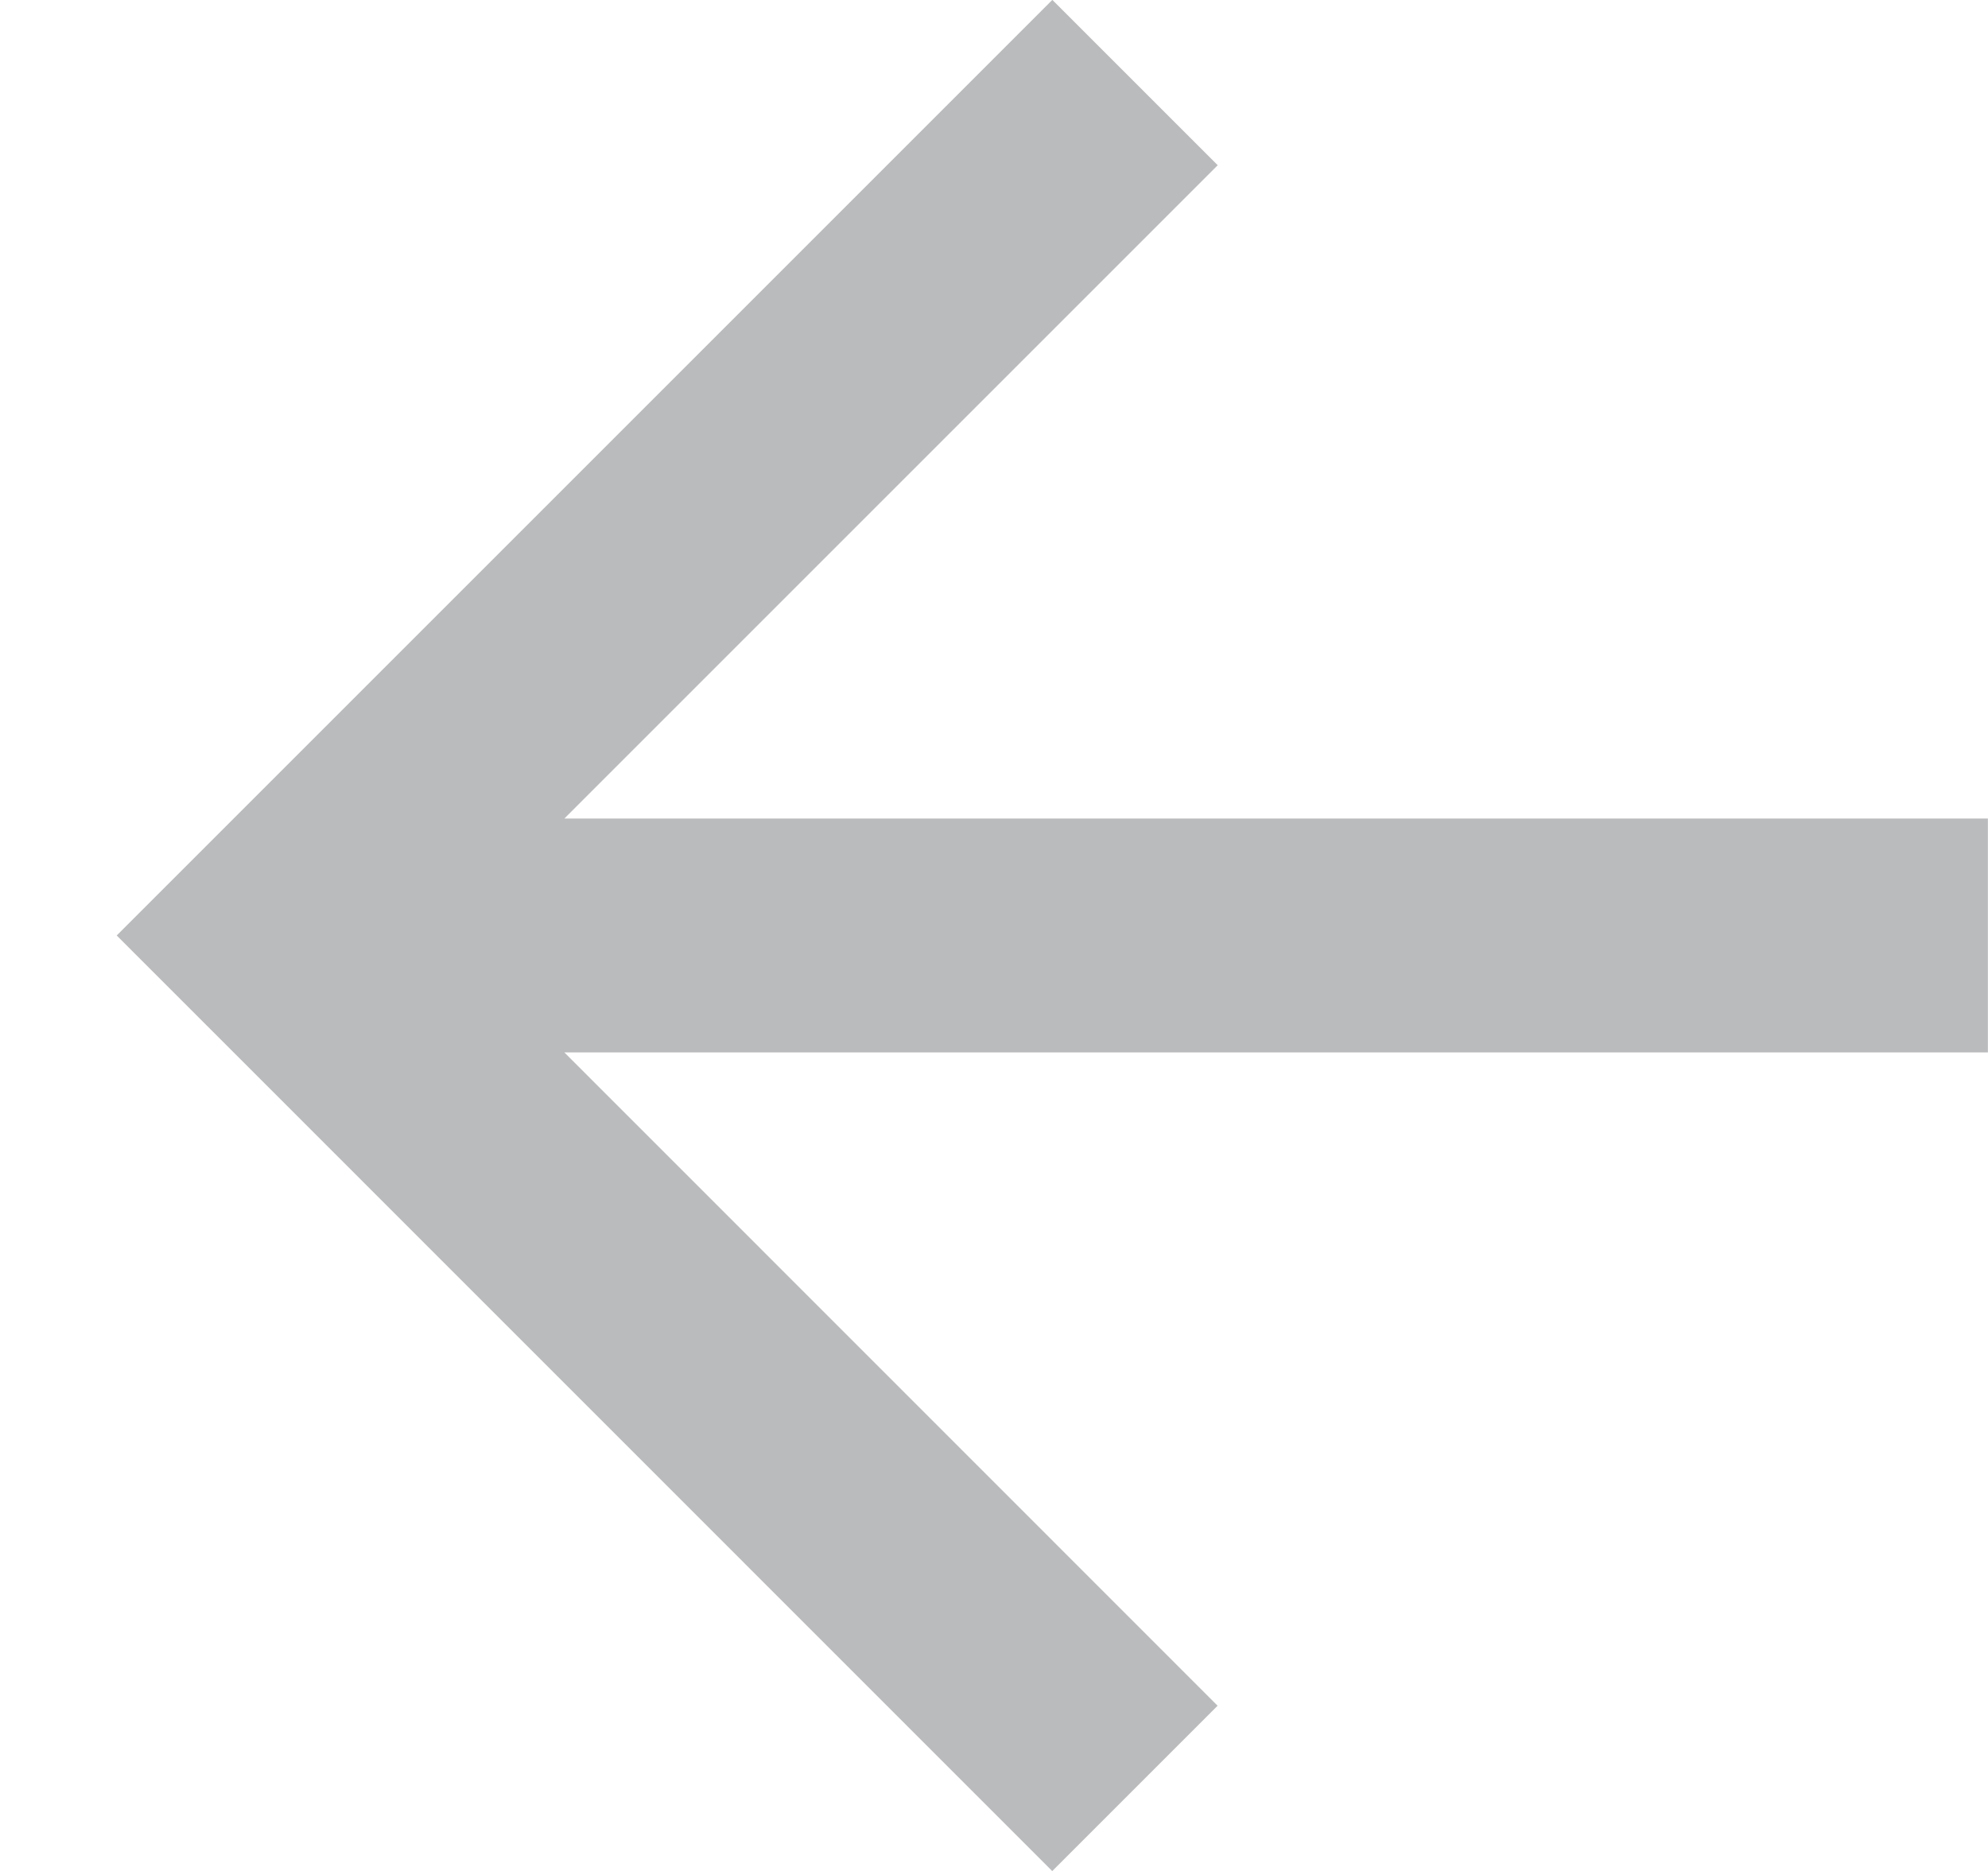 <svg width="17" height="16" viewBox="0 0 17 16" fill="none" xmlns="http://www.w3.org/2000/svg">
<path fill-rule="evenodd" clip-rule="evenodd" d="M1.705 7.293L0.998 8L1.705 8.707L8.998 16.001L10.412 14.587L4.826 9H16.999V7H4.826L10.413 1.413L8.999 -0.001L1.705 7.293Z" fill="#BABBBC"/>
</svg>
